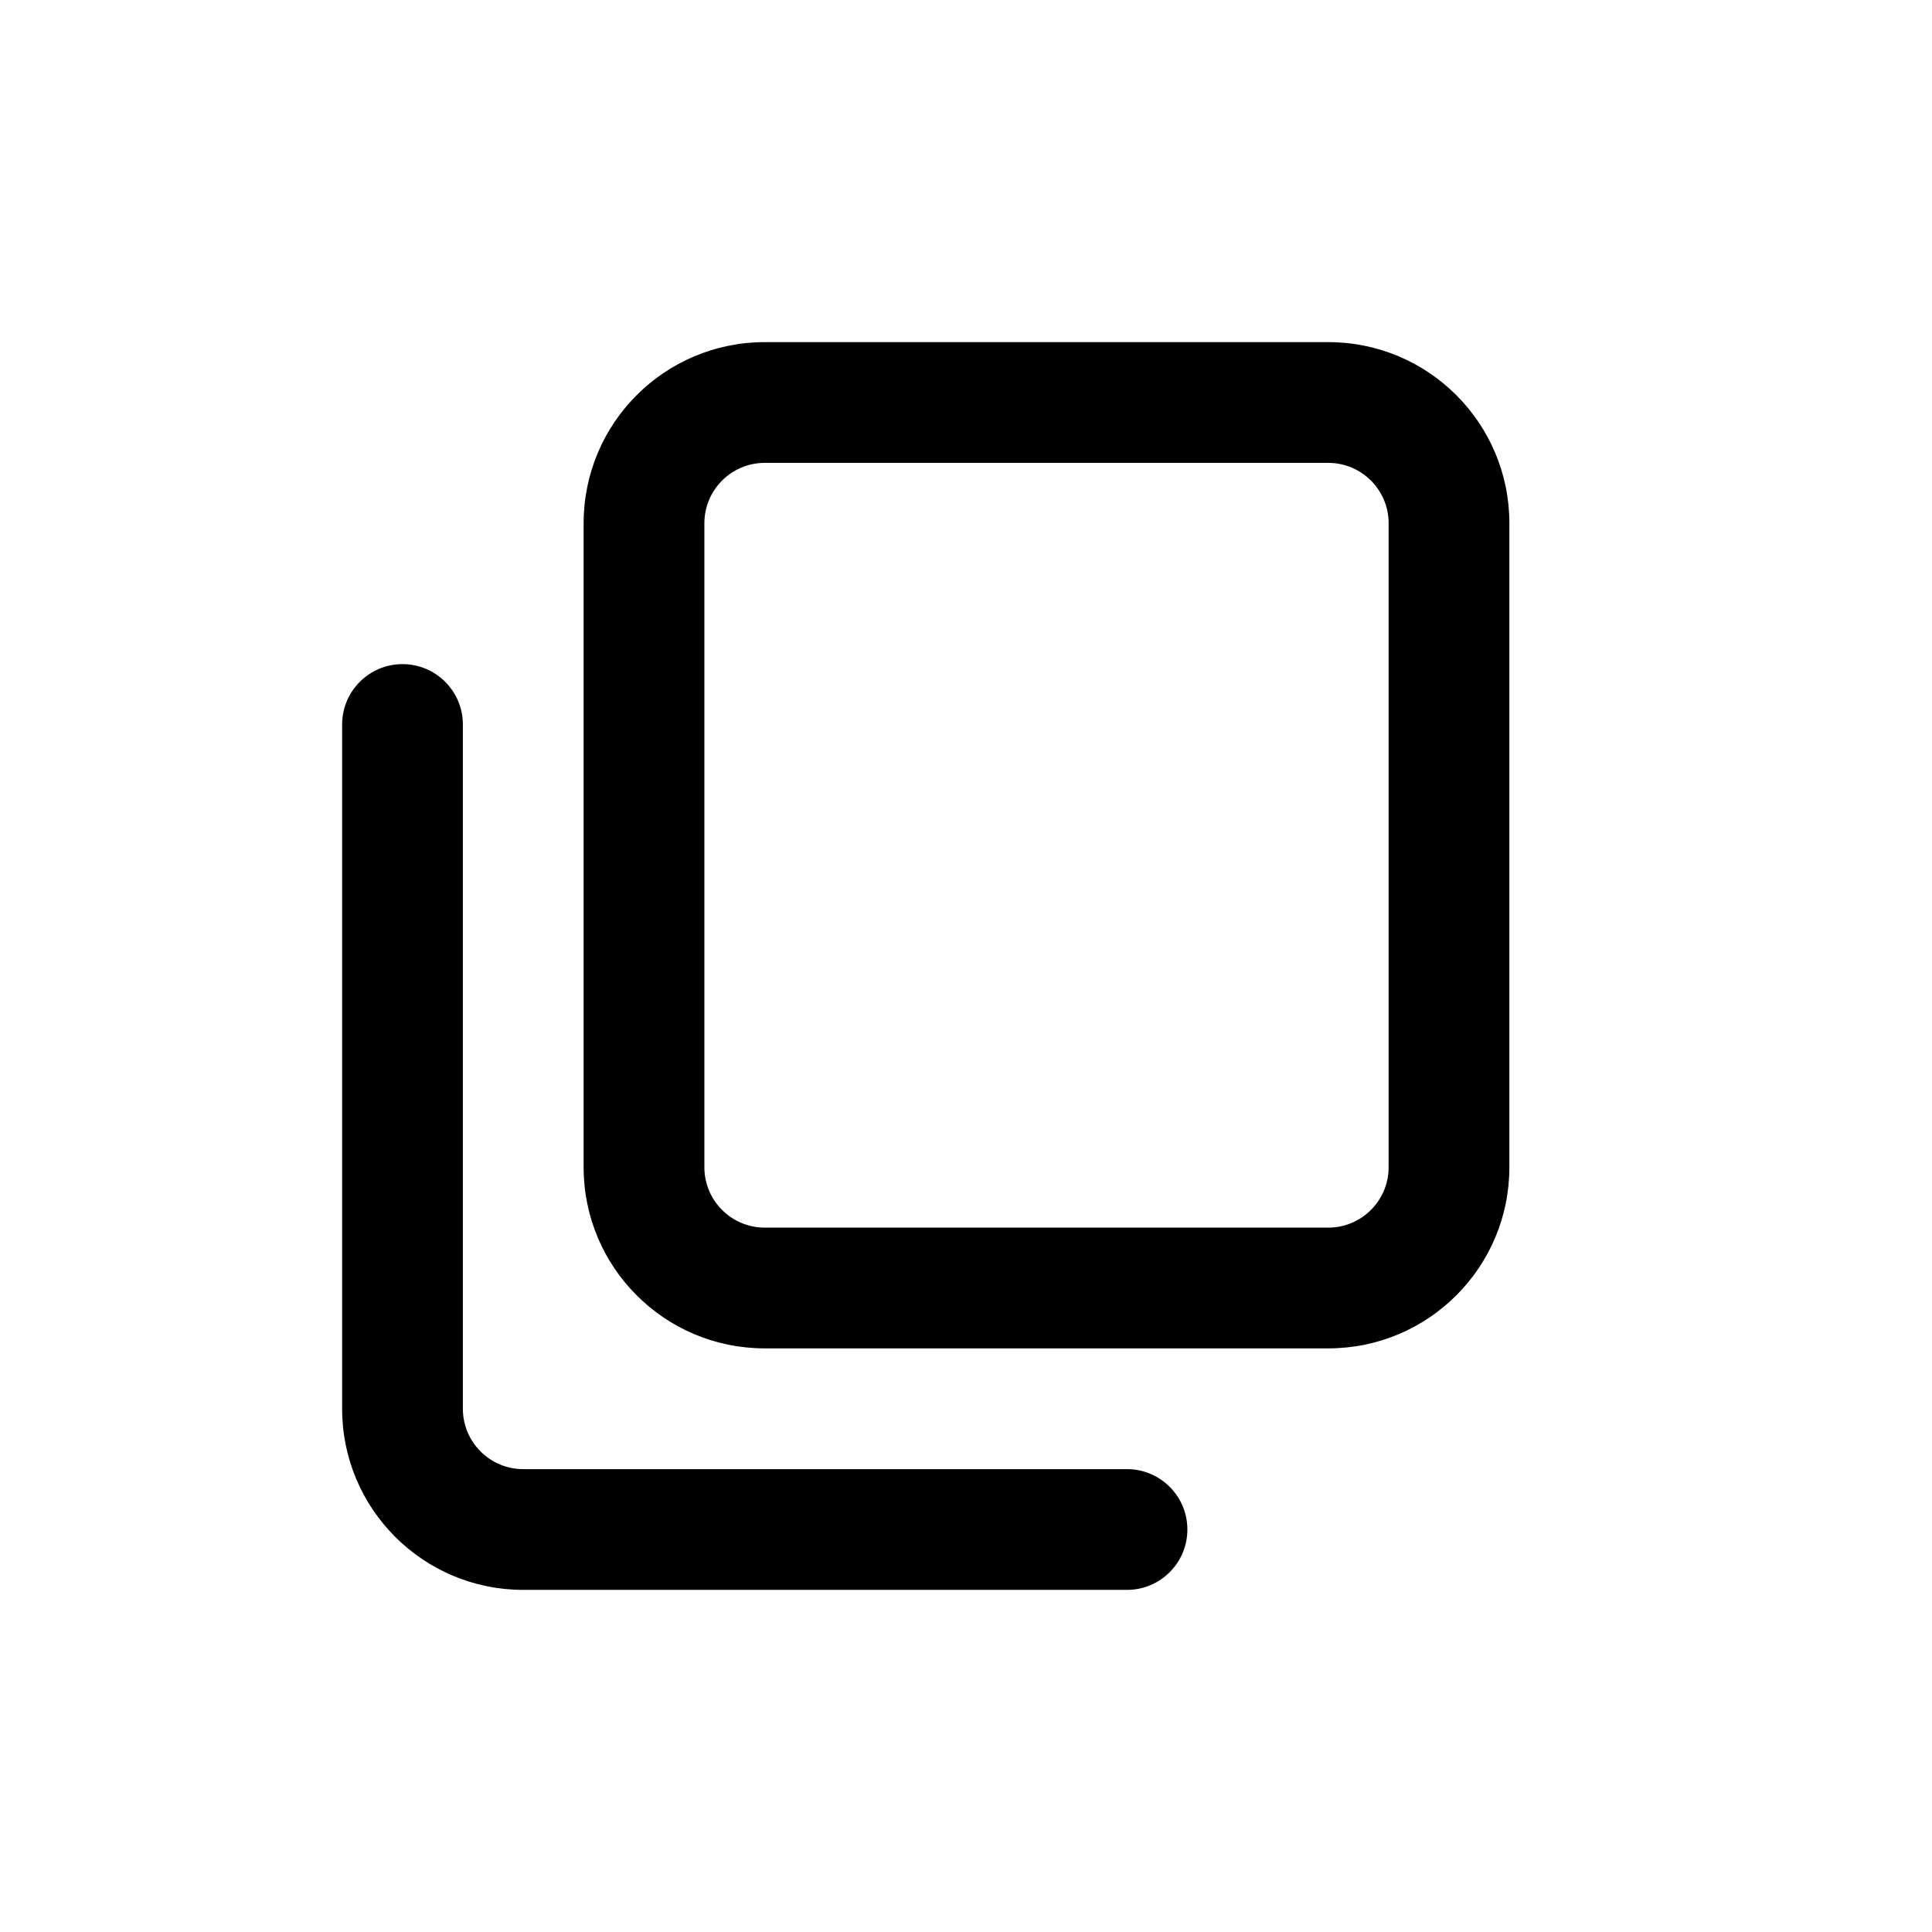 <svg width="24" height="24" viewBox="0 0 24 24" fill="none" xmlns="http://www.w3.org/2000/svg">
  <path fill-rule="evenodd" clip-rule="evenodd"
    d="M9.5 4.25C8.257 4.25 7.25 5.257 7.25 6.5V14.5C7.25 15.743 8.257 16.75 9.5 16.75H16.5C17.743 16.75 18.75 15.743 18.75 14.5V6.5C18.75 5.257 17.743 4.25 16.5 4.25H9.5ZM8.75 6.5C8.75 6.086 9.086 5.75 9.5 5.75H16.5C16.914 5.75 17.25 6.086 17.25 6.5V14.5C17.25 14.914 16.914 15.25 16.5 15.25H9.5C9.086 15.25 8.75 14.914 8.75 14.5V6.5Z"
    fill="currentColor" />
  <path
    d="M5.75 9C5.75 8.586 5.414 8.25 5 8.25C4.586 8.25 4.25 8.586 4.25 9V17.5C4.25 18.743 5.257 19.75 6.5 19.75H14C14.414 19.75 14.75 19.414 14.75 19C14.75 18.586 14.414 18.25 14 18.25H6.5C6.086 18.25 5.75 17.914 5.75 17.5V9Z"
    fill="currentColor" />
</svg>